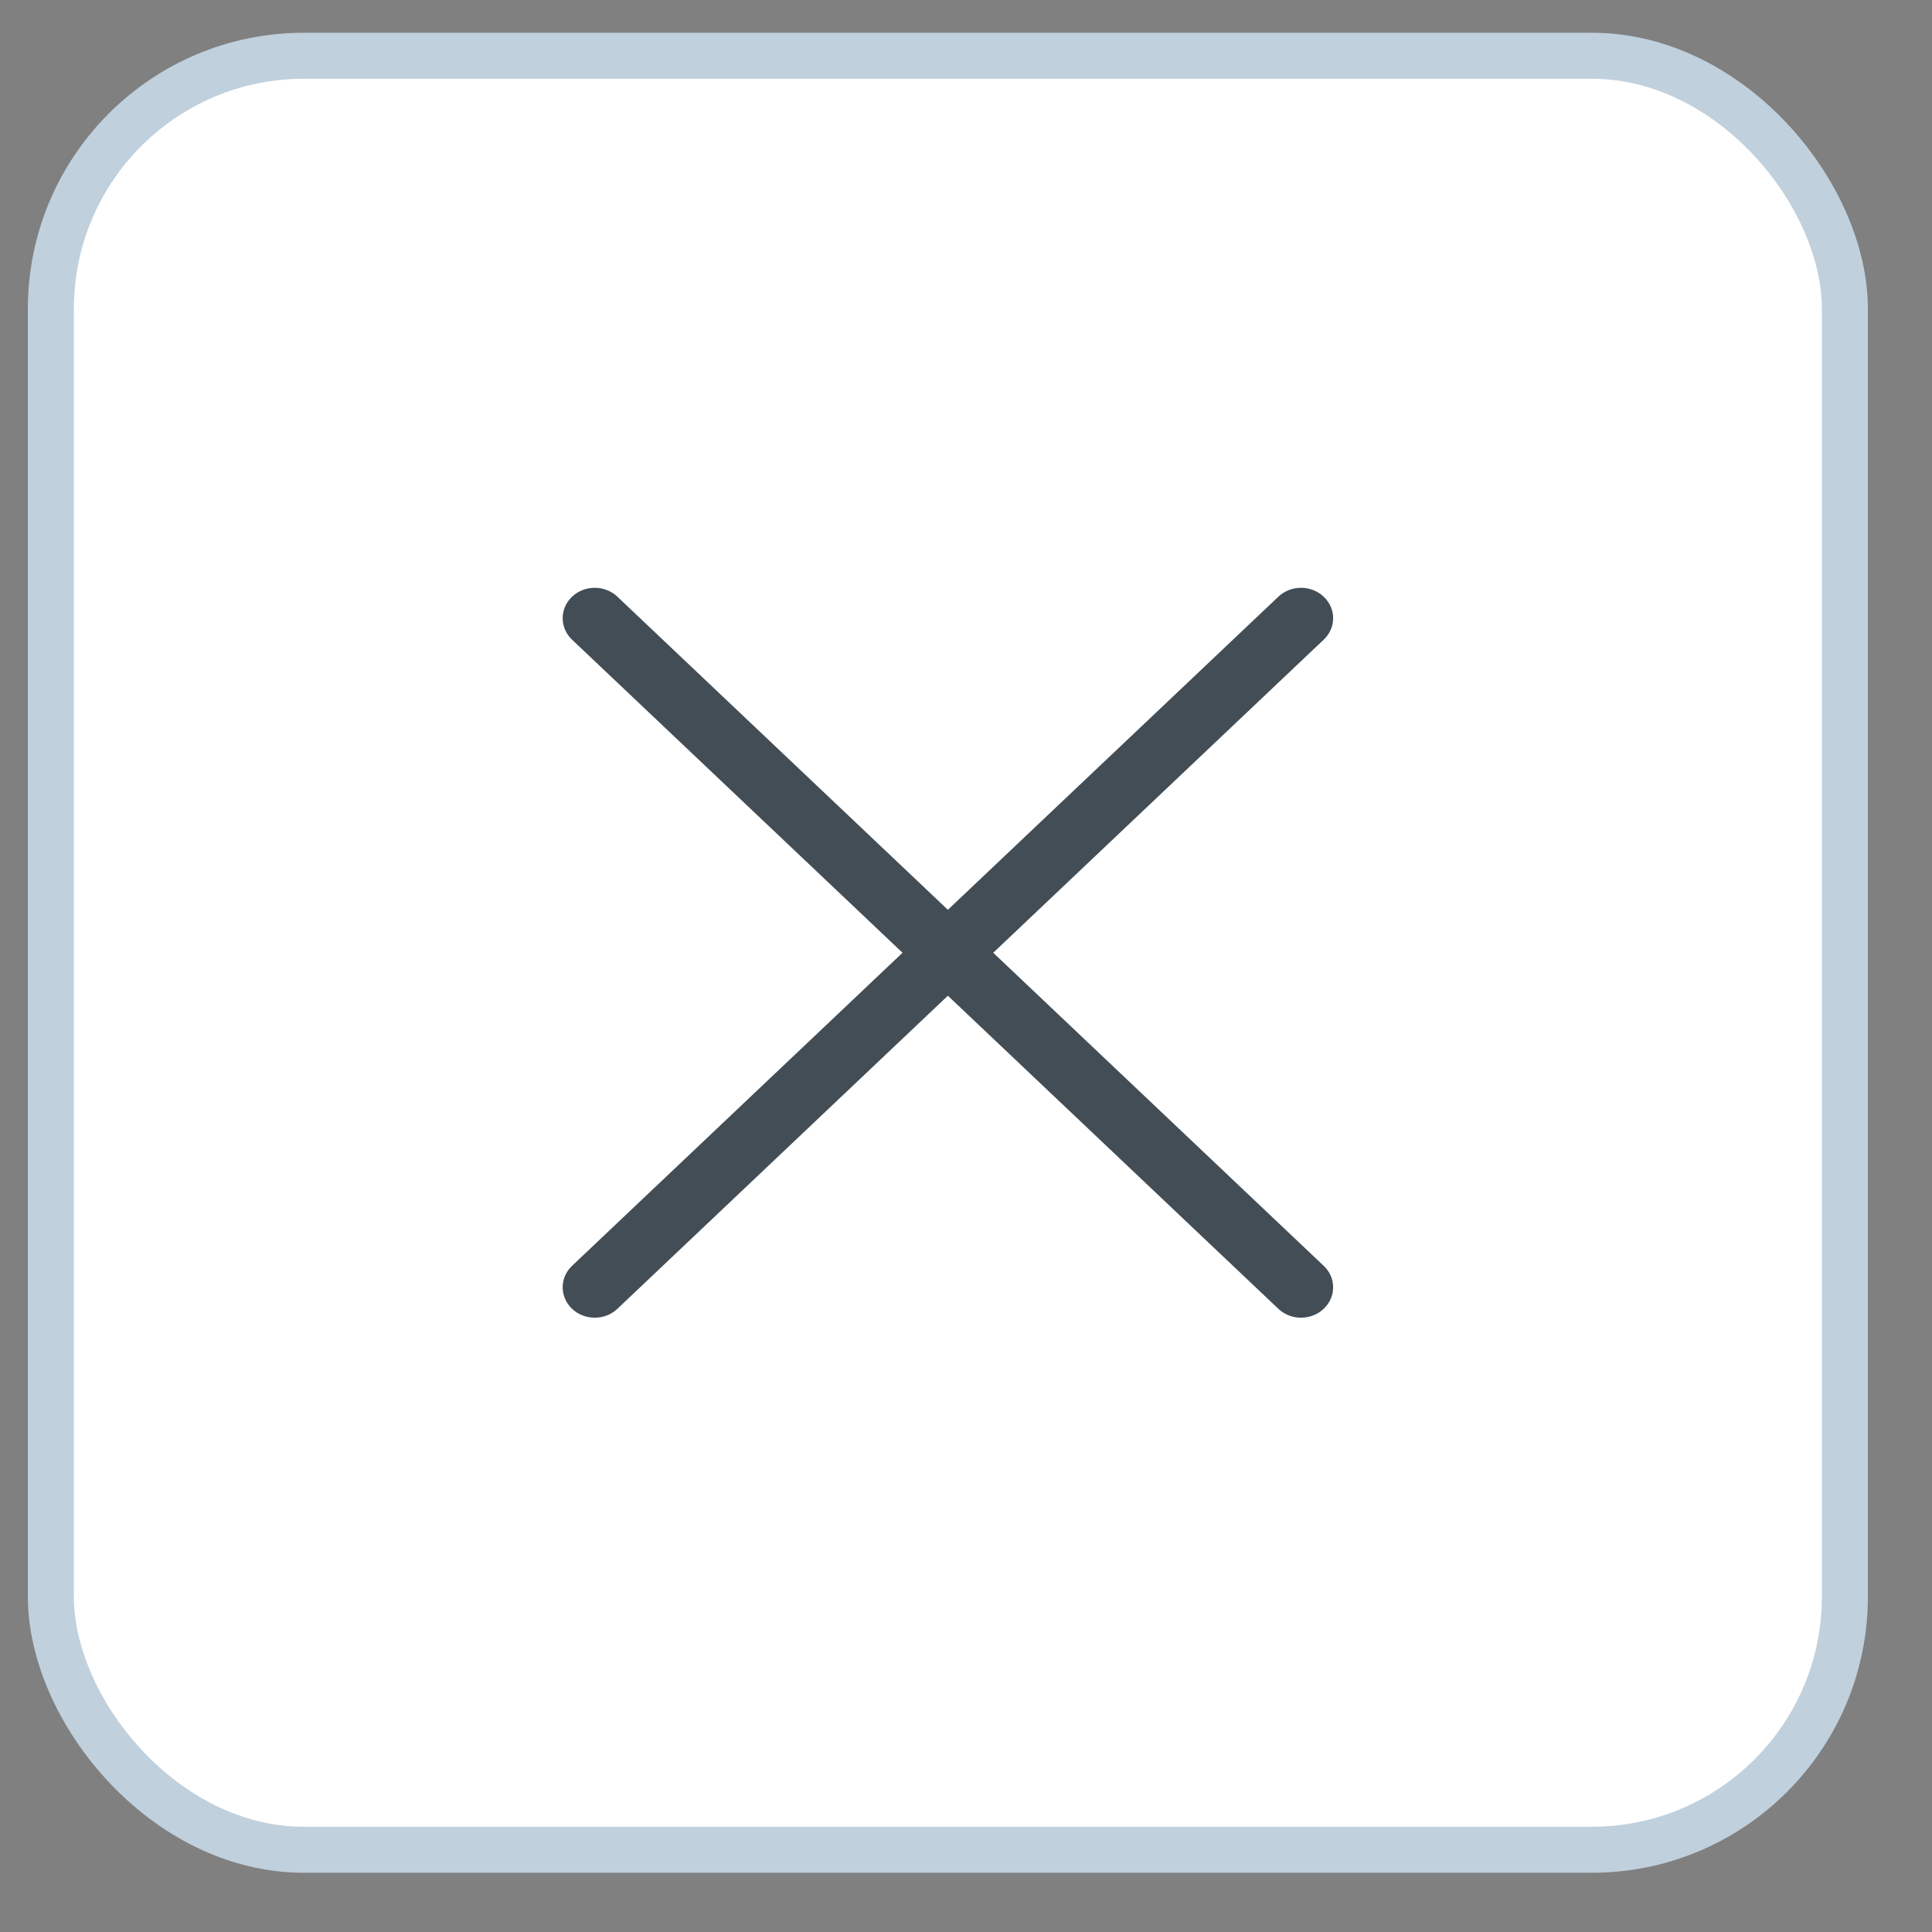 <svg width="21" height="21" viewBox="0 0 21 21" fill="none" xmlns="http://www.w3.org/2000/svg">
<rect x="0" y="0" width="21" height="21" fill="#808080" stroke="none"/>
<rect x="0.553" y="0.606" width="19.5" height="19.5" rx="2.75" fill="white" stroke="#C0D0DD" stroke-width="0.5"/>
<path d="M14.388 6.953C14.525 6.824 14.525 6.615 14.388 6.486C14.252 6.357 14.031 6.357 13.895 6.486L6.218 13.759C6.082 13.888 6.082 14.097 6.218 14.226C6.354 14.355 6.575 14.355 6.711 14.226L14.388 6.953Z" fill="#434D56"/>
<path d="M6.711 6.486C6.575 6.357 6.354 6.357 6.218 6.486C6.082 6.615 6.082 6.824 6.218 6.953L13.895 14.226C14.031 14.355 14.252 14.355 14.388 14.226C14.525 14.097 14.525 13.888 14.388 13.759L6.711 6.486Z" fill="#434D56"/>
</svg>

